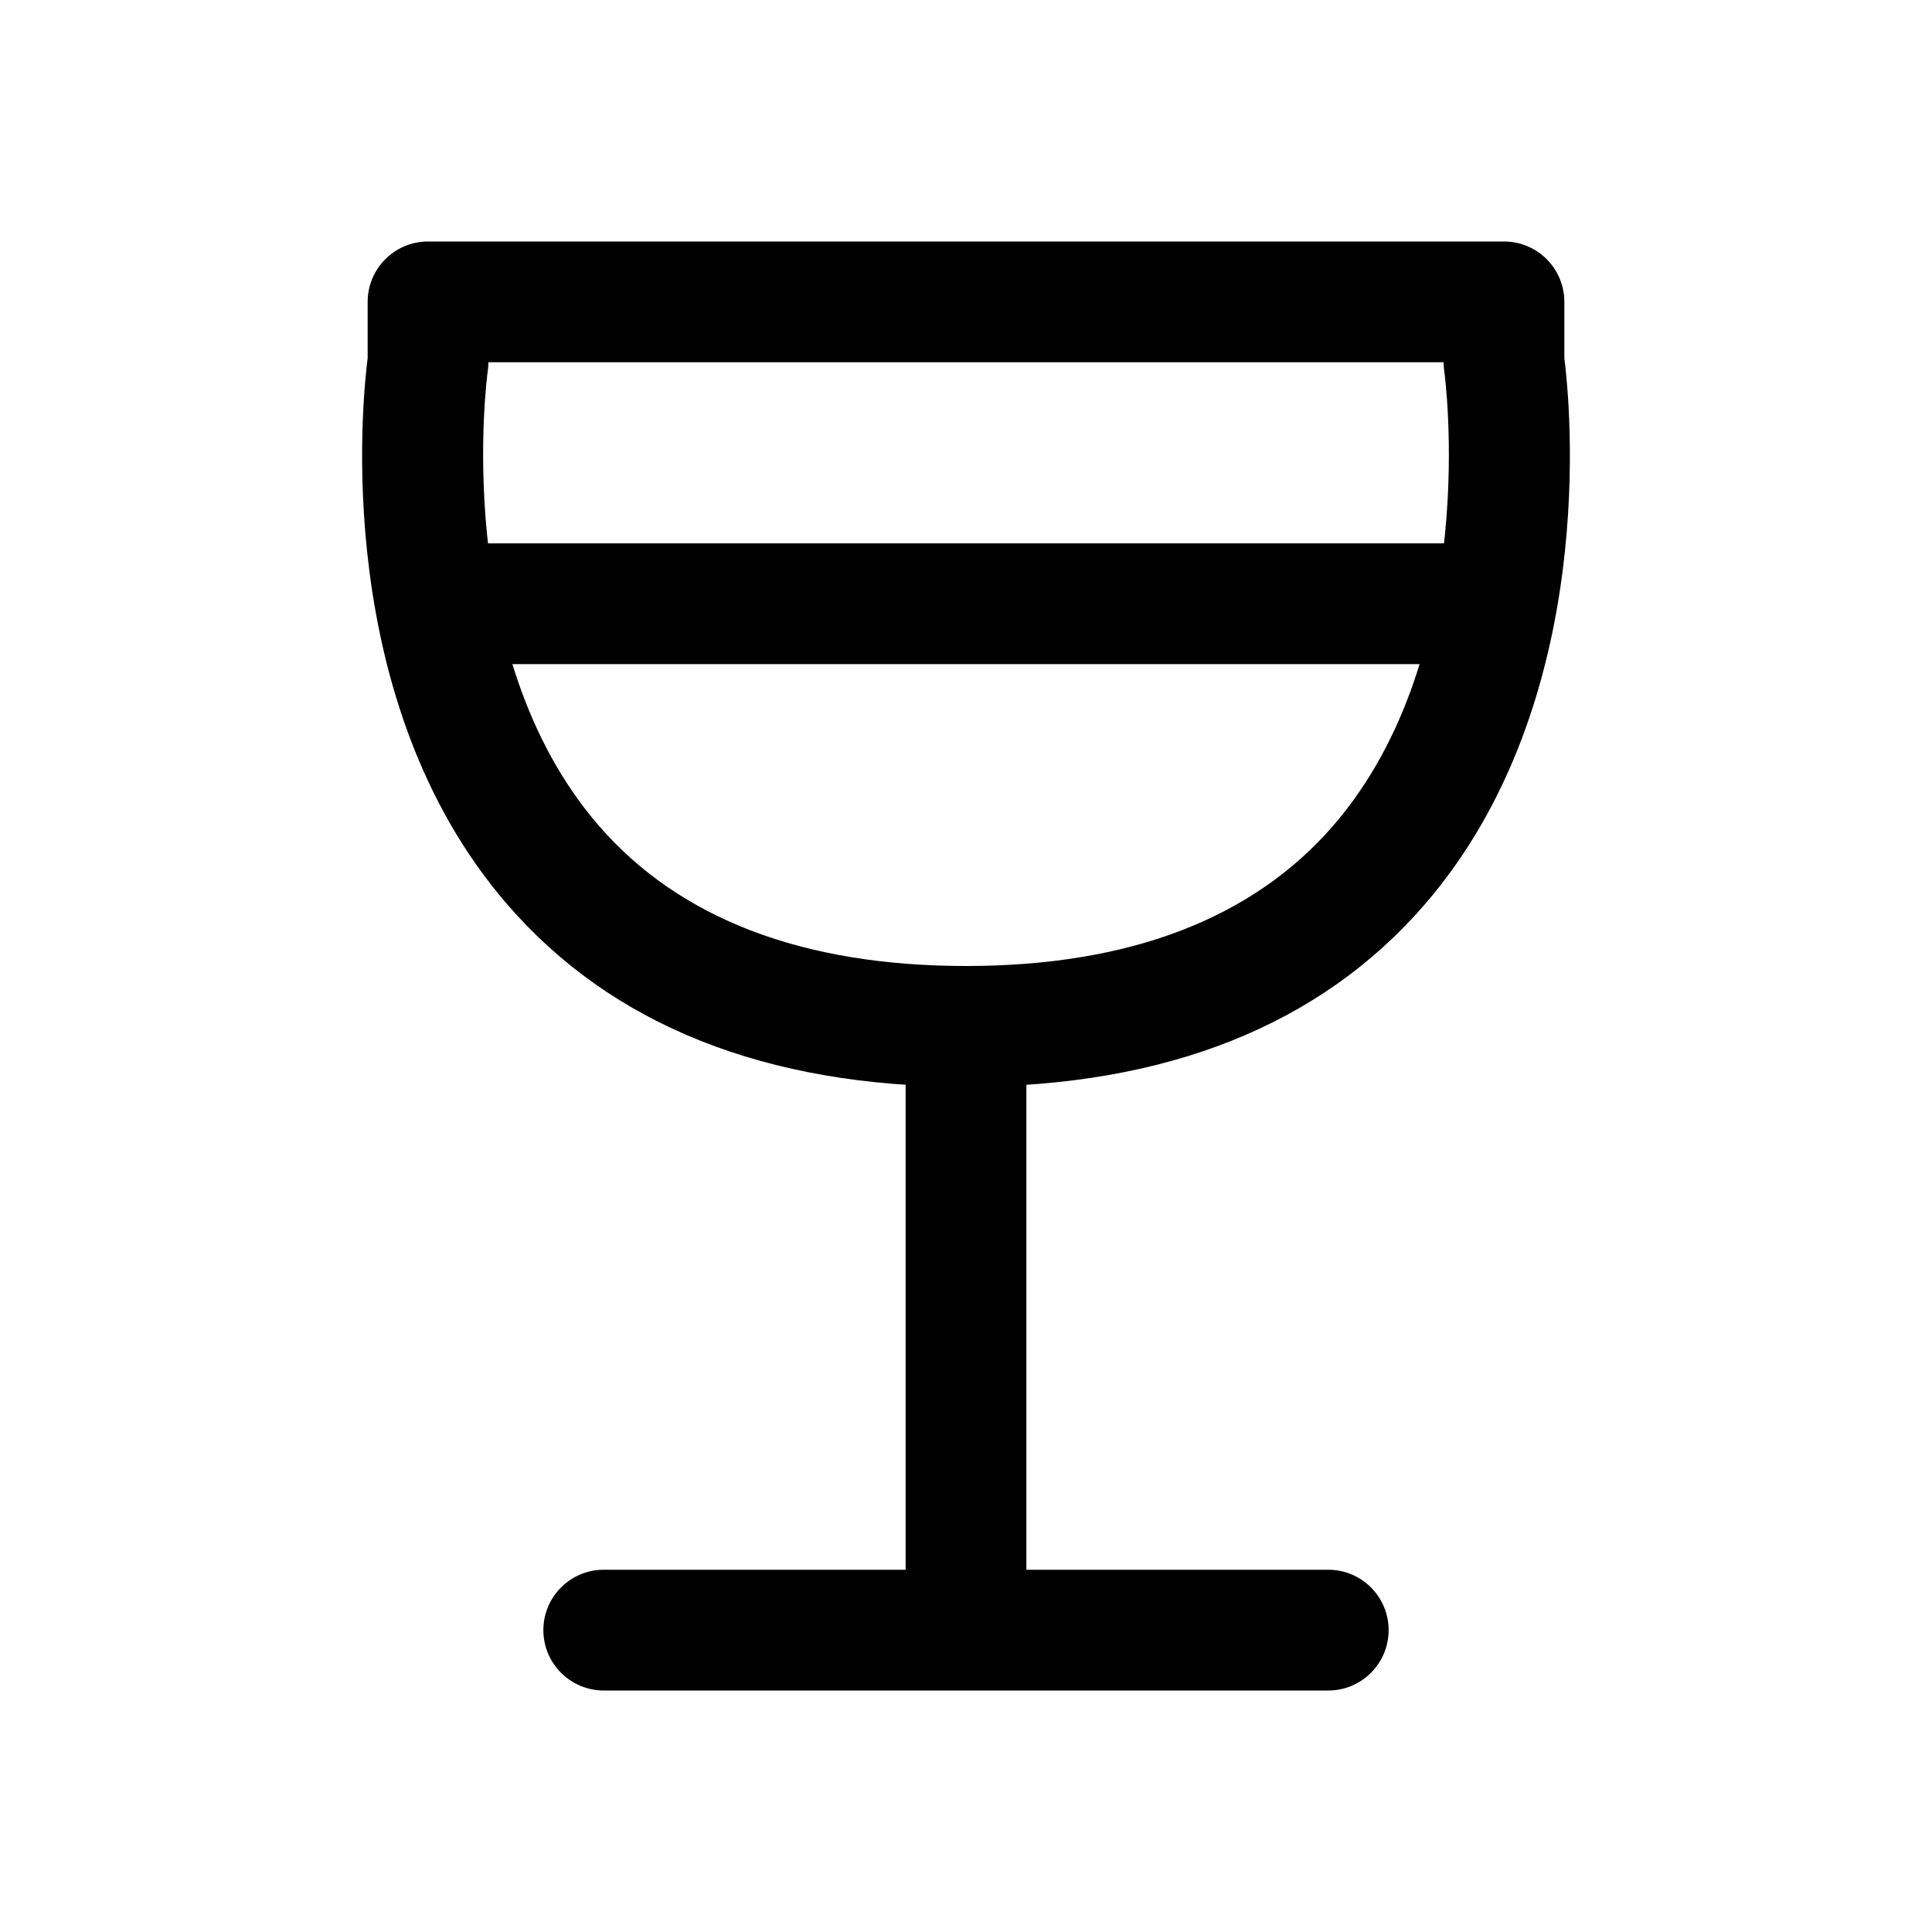 <?xml version="1.0" encoding="iso-8859-1"?>
<!-- Generator: Adobe Illustrator 24.3.0, SVG Export Plug-In . SVG Version: 6.00 Build 0)  -->
<svg version="1.1" id="Layer_1" xmlns="http://www.w3.org/2000/svg" xmlns:xlink="http://www.w3.org/1999/xlink" x="0px" y="0px"
	 viewBox="0 0 512 512" style="enable-background:new 0 0 512 512;" xml:space="preserve">
<path d="M256,288c-52.981,0-93.903-16.281-121.63-48.391C87.784,185.661,95.975,106.289,97.43,94.924V80c0-8.836,7.164-16,16-16
	h285.14c8.837,0,16,7.164,16,16v14.924c1.455,11.365,9.646,90.737-36.939,144.686C349.903,271.719,308.98,288,256,288z M129.43,96
	c0,0.78-0.057,1.56-0.171,2.331c-0.103,0.716-10.212,74.729,29.439,120.491C180.075,243.492,212.812,256,256,256
	s75.926-12.509,97.302-37.179c39.651-45.761,29.542-119.775,29.436-120.517c-0.108-0.754-0.167-1.542-0.167-2.305H129.43z"/>
<rect x="240" y="272" width="32" height="160"/>
<path d="M352,448H160c-8.836,0-16-7.163-16-16s7.164-16,16-16h192c8.837,0,16,7.163,16,16S360.837,448,352,448z"/>
<rect x="112" y="144" width="288" height="32"/>
</svg>
